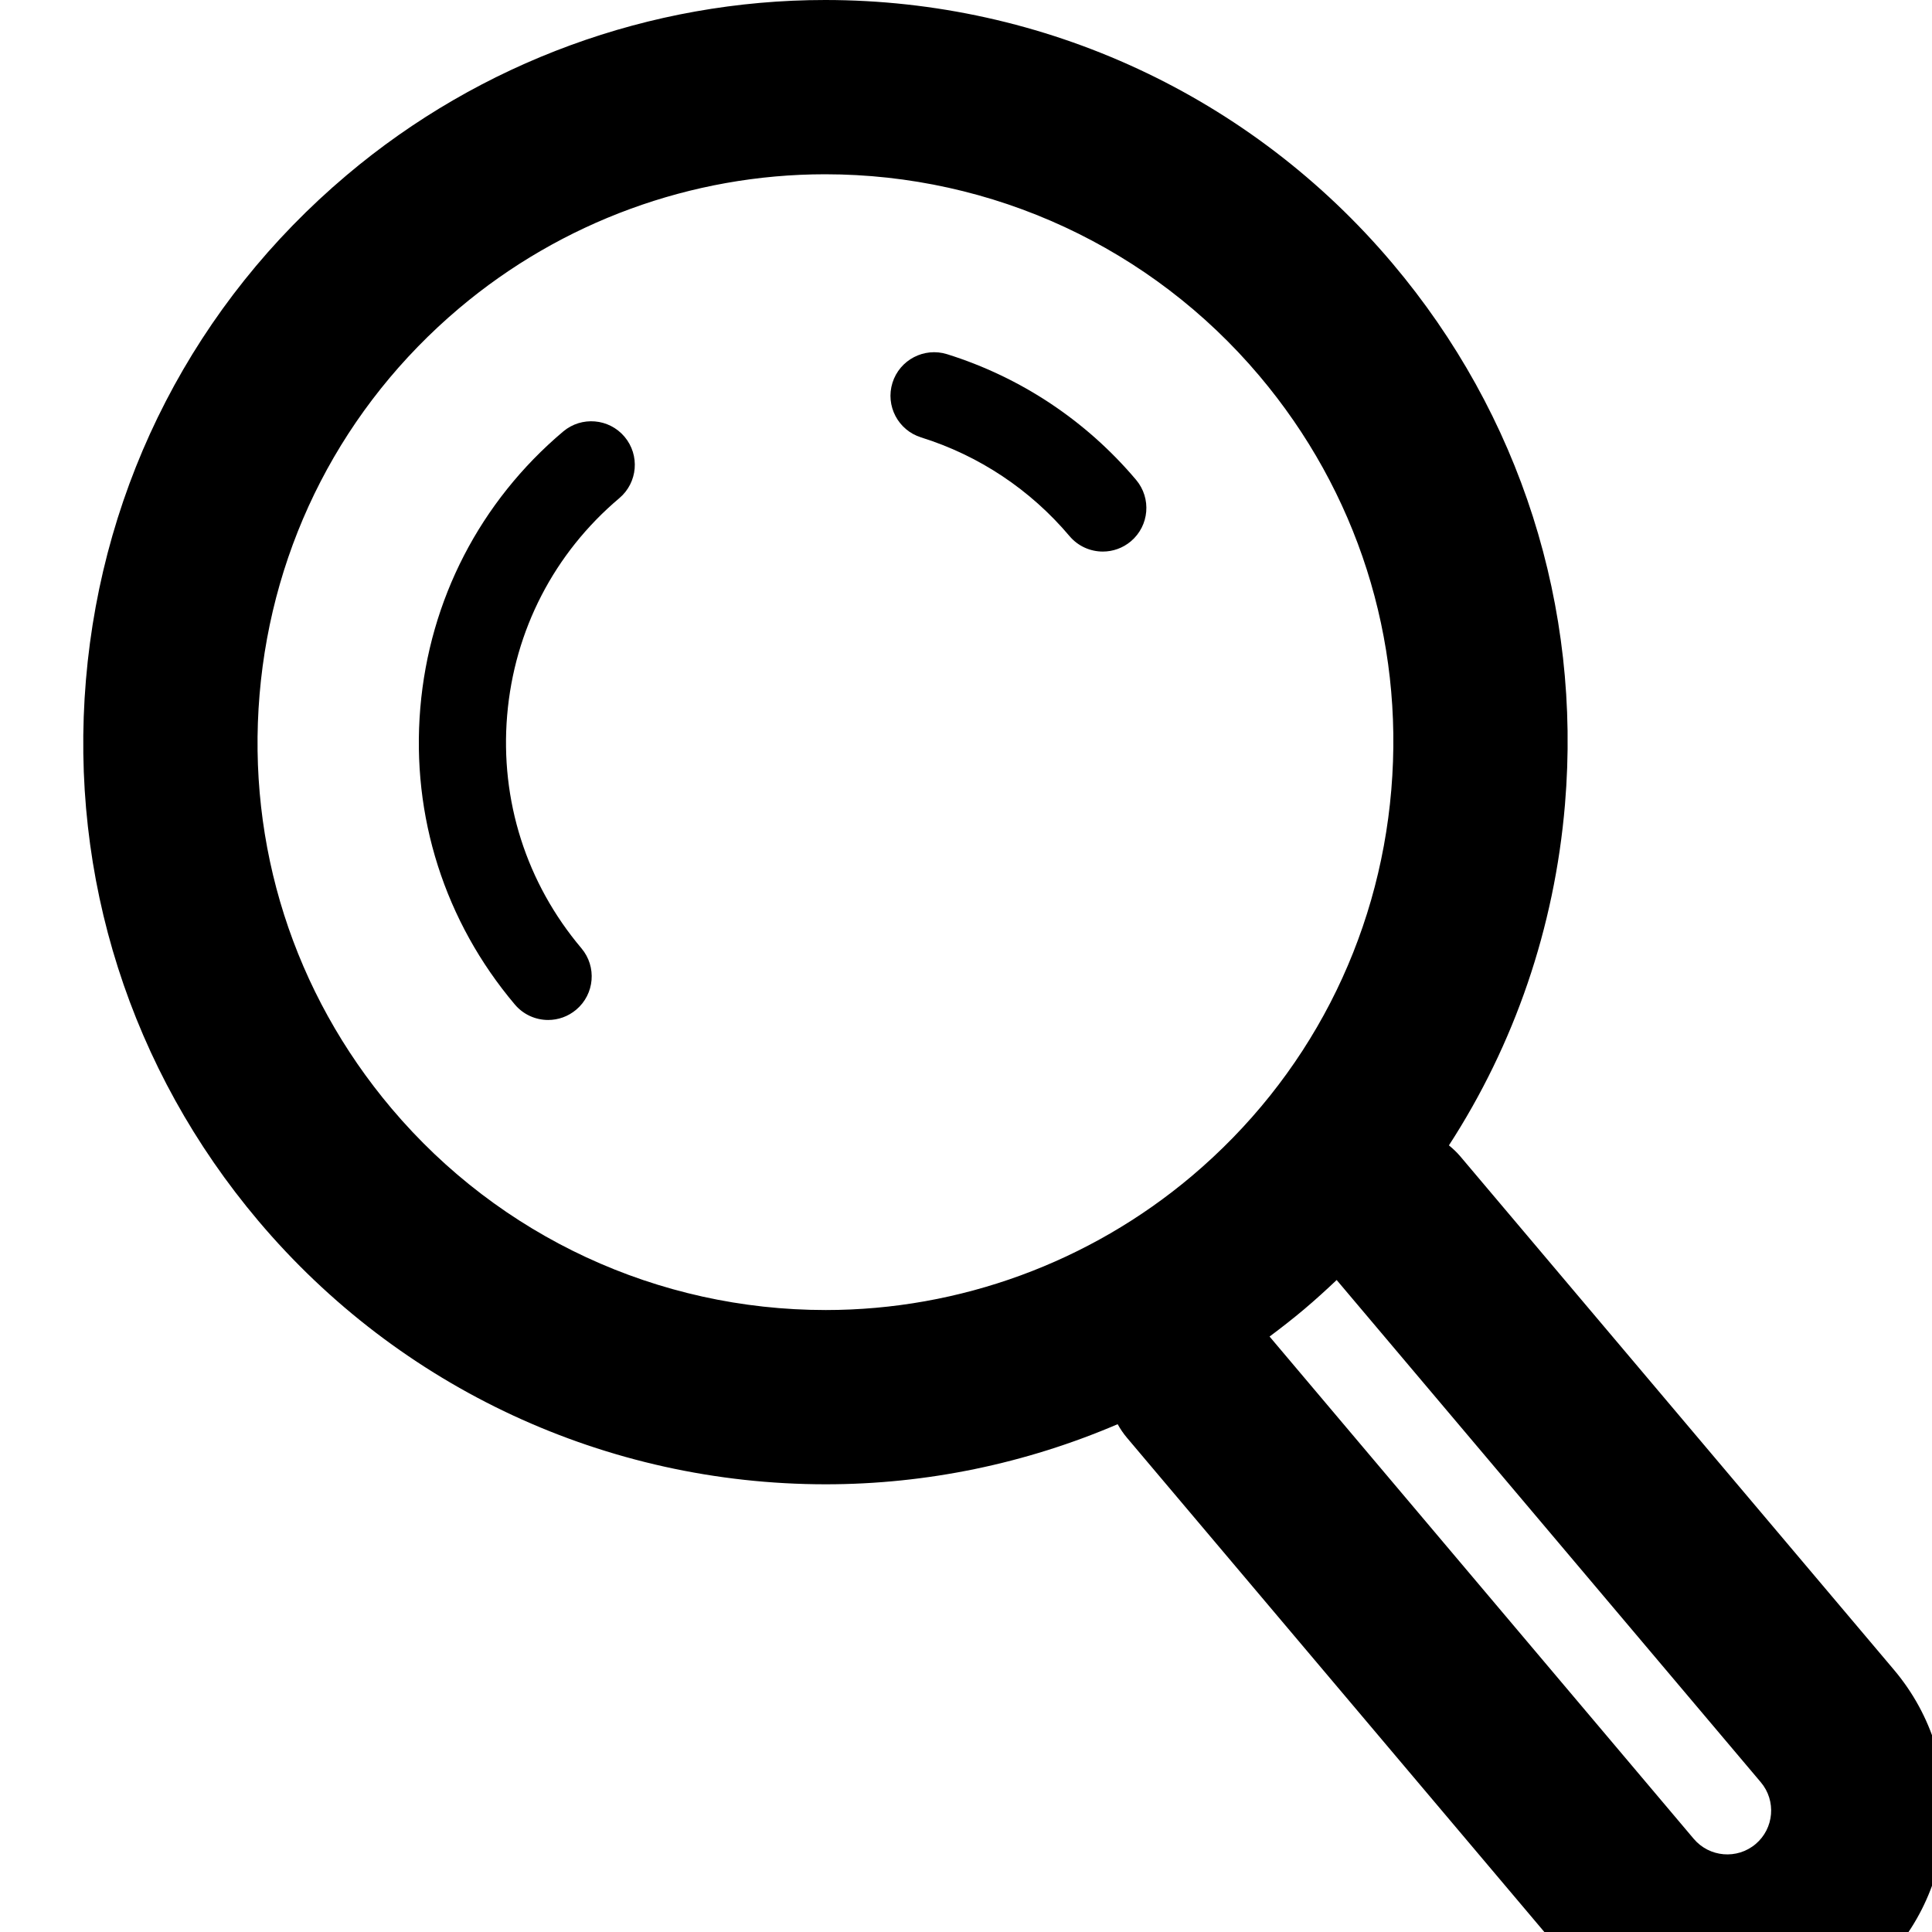 <?xml version="1.0" encoding="iso-8859-1"?>
<!-- Generator: Adobe Illustrator 18.0.0, SVG Export Plug-In . SVG Version: 6.00 Build 0)  -->
<!DOCTYPE svg PUBLIC "-//W3C//DTD SVG 1.1//EN" "http://www.w3.org/Graphics/SVG/1.1/DTD/svg11.dtd">
<svg version="1.1" id="Capa_1" xmlns="http://www.w3.org/2000/svg" xmlns:xlink="http://www.w3.org/1999/xlink" x="0px" y="0px"
	 viewBox="0 0 80.011 80.011" style="enable-background:new 0 0 80.011 80.011;" xml:space="preserve">
<g>
	<path d="M78.436,69.153L60.475,47.888c-0.144-0.17-0.304-0.318-0.47-0.455c2.715-4.187,4.374-9.003,4.806-14.115
		c0.689-8.181-1.848-16.141-7.146-22.412C51.814,3.975,43.251,0,34.172,0c-7.239,0-14.277,2.576-19.816,7.255
		c-6.273,5.297-10.107,12.72-10.797,20.9c-0.69,8.181,1.848,16.14,7.144,22.41c5.853,6.931,14.417,10.905,23.496,10.905
		c4.18,0,8.291-0.863,12.087-2.489c0.109,0.196,0.236,0.386,0.387,0.564l17.958,21.264c1.783,2.113,4.337,3.201,6.909,3.201
		c2.059,0,4.129-0.698,5.823-2.127C81.168,78.67,81.649,72.959,78.436,69.153z M16.217,45.908
		c-4.053-4.798-5.994-10.888-5.467-17.147c0.528-6.26,3.462-11.939,8.262-15.993c4.239-3.579,9.623-5.551,15.16-5.551
		c6.949,0,13.502,3.041,17.98,8.344c4.053,4.8,5.995,10.89,5.467,17.149c-0.527,6.26-3.462,11.939-8.261,15.993
		c-4.238,3.578-9.622,5.55-15.159,5.55C27.25,54.254,20.696,51.212,16.217,45.908z M72.707,76.368
		c-0.767,0.649-1.915,0.55-2.563-0.215L52.577,55.351c0.488-0.364,0.97-0.739,1.438-1.134c0.462-0.39,0.906-0.795,1.341-1.207
		L72.922,73.81C73.568,74.574,73.471,75.724,72.707,76.368z"/>
	<path d="M39.221,14.668c-0.947-0.295-1.962,0.232-2.261,1.185c-0.297,0.951,0.233,1.963,1.185,2.261
		c2.396,0.749,4.522,2.162,6.147,4.087c0.357,0.423,0.867,0.641,1.38,0.641c0.411,0,0.824-0.14,1.163-0.426
		c0.762-0.644,0.857-1.781,0.215-2.543C44.98,17.422,42.273,15.623,39.221,14.668z"/>
	<path d="M23.321,17.872c-3.437,2.902-5.537,6.968-5.915,11.45c-0.378,4.481,1.013,8.842,3.915,12.278
		c0.357,0.423,0.867,0.641,1.38,0.641c0.411,0,0.824-0.141,1.163-0.427c0.762-0.643,0.857-1.781,0.215-2.542
		c-2.281-2.7-3.373-6.126-3.076-9.647c0.296-3.522,1.946-6.716,4.646-8.995c0.762-0.643,0.858-1.781,0.215-2.543
		C25.221,17.325,24.082,17.229,23.321,17.872z"/>
</g>
<g>
</g>
<g>
</g>
<g>
</g>
<g>
</g>
<g>
</g>
<g>
</g>
<g>
</g>
<g>
</g>
<g>
</g>
<g>
</g>
<g>
</g>
<g>
</g>
<g>
</g>
<g>
</g>
<g>
</g>
</svg>
